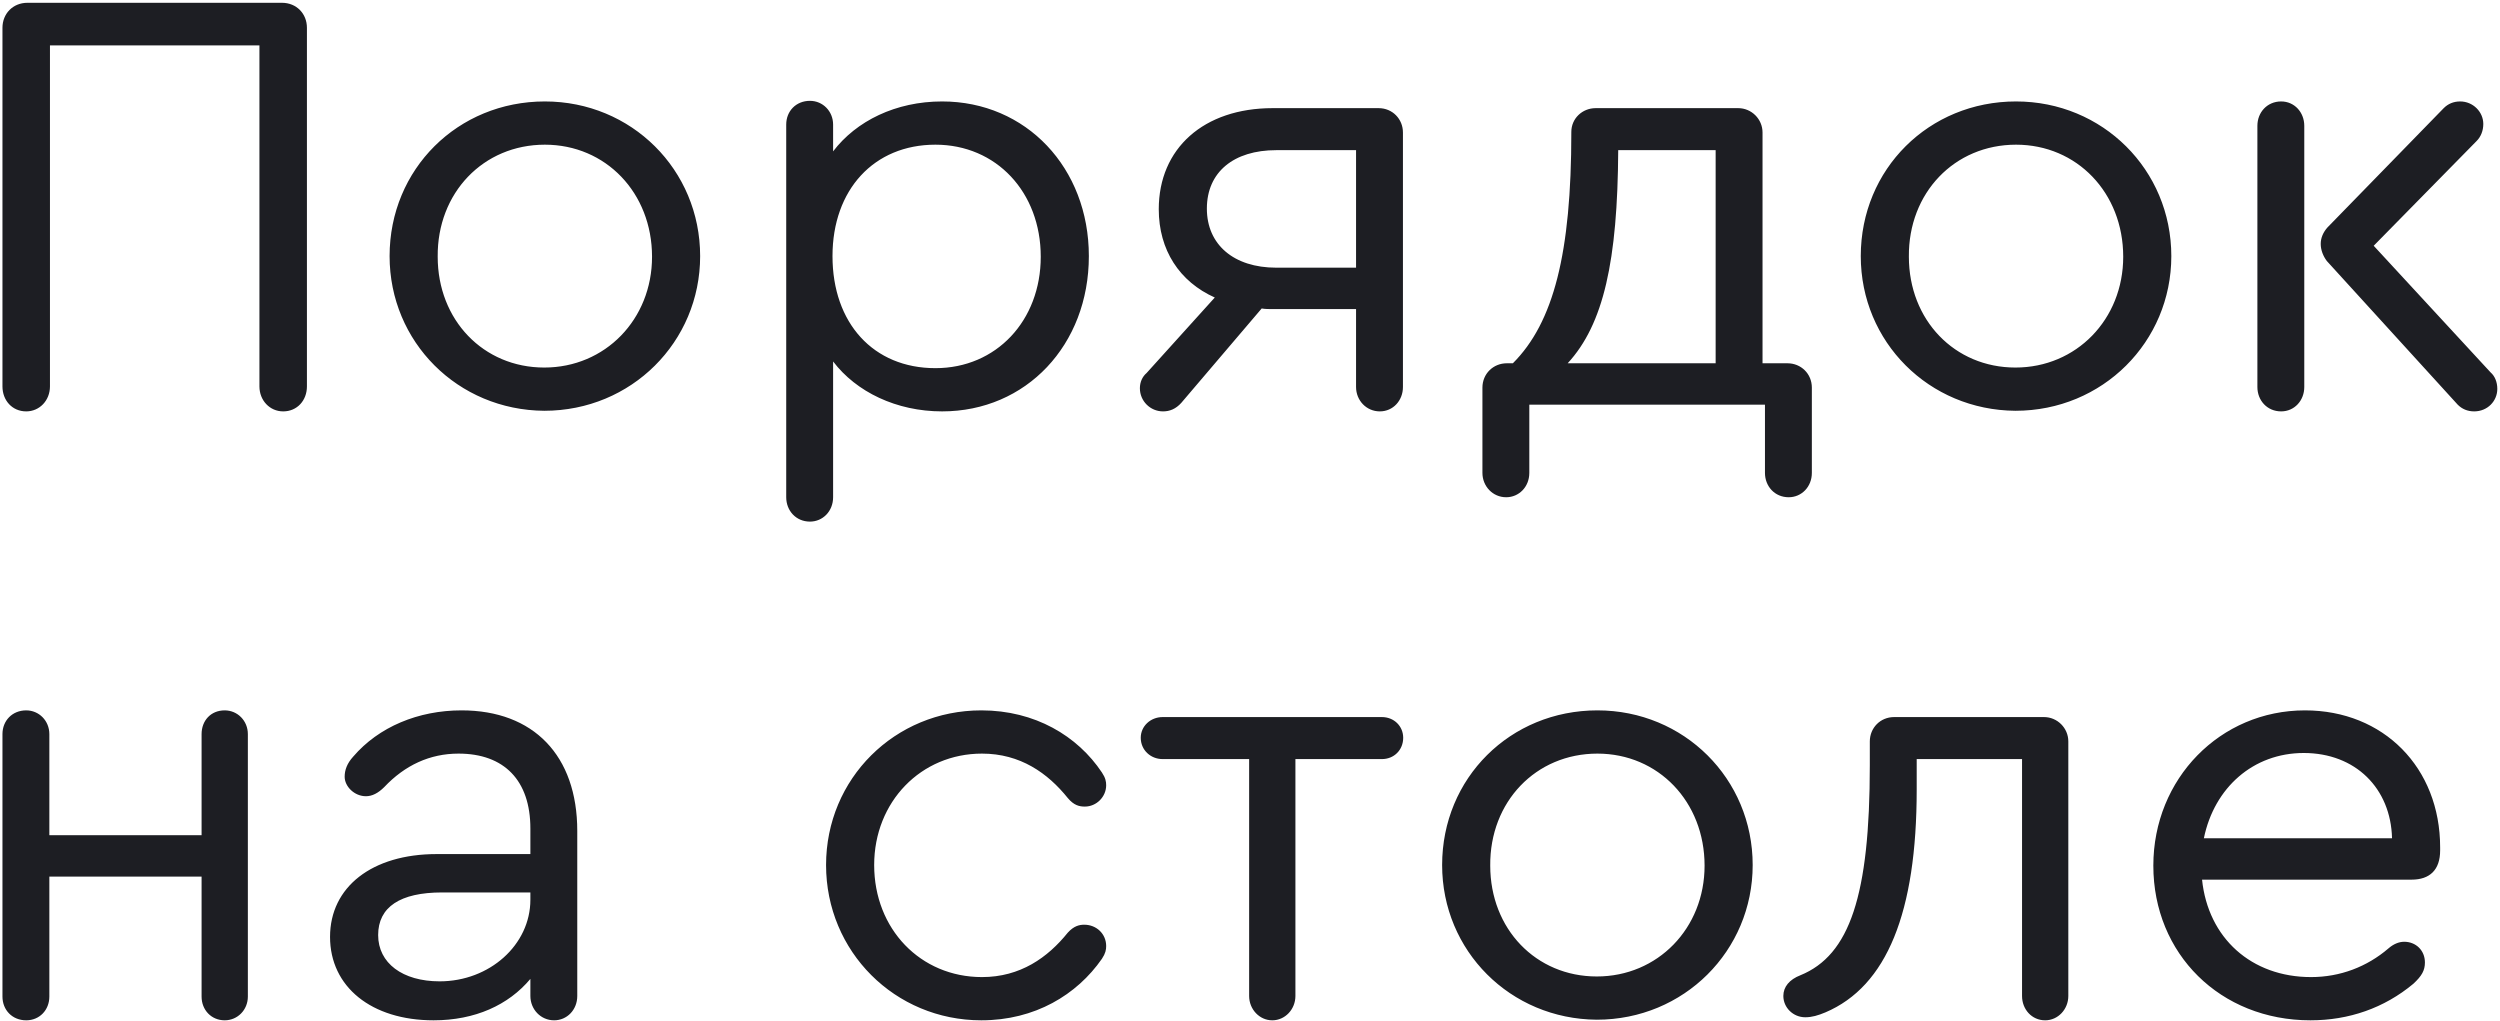 <svg width="661" height="270" viewBox="0 0 661 270" fill="none" xmlns="http://www.w3.org/2000/svg">
<path d="M6.93 108.771C10.472 108.771 13.209 105.873 13.209 102.17V12.01H68.593V102.17C68.593 105.873 71.33 108.771 74.872 108.771C78.575 108.771 81.151 105.873 81.151 102.17V7.341C81.151 3.638 78.414 0.74 74.55 0.74H7.252C3.388 0.74 0.651 3.638 0.651 7.341V102.17C0.651 105.873 3.227 108.771 6.93 108.771ZM144.063 26.822C121.04 26.822 103.008 44.693 103.008 67.716C103.008 90.417 121.04 108.449 143.902 108.61C166.925 108.61 185.118 90.417 185.118 67.716C185.118 44.854 166.925 26.822 144.063 26.822ZM144.063 38.253C160.163 38.253 172.399 50.972 172.399 67.877C172.399 84.46 160.002 97.179 143.902 97.179C127.802 97.179 115.727 84.621 115.727 67.877C115.566 50.972 127.802 38.253 144.063 38.253ZM249.092 26.822C236.856 26.822 226.391 31.974 220.273 40.024V32.94C220.273 29.398 217.536 26.661 214.155 26.661C210.452 26.661 207.876 29.398 207.876 32.94V131.472C207.876 135.014 210.452 137.912 214.155 137.912C217.536 137.912 220.273 135.175 220.273 131.472V95.569C226.391 103.619 237.017 108.771 249.092 108.771C271.31 108.771 287.893 91.222 287.893 67.716C287.893 44.371 271.31 26.822 249.092 26.822ZM247.321 97.34C230.899 97.34 220.112 85.426 220.112 67.716C220.112 50.167 231.06 38.253 247.321 38.253C263.421 38.253 275.174 50.811 275.174 67.877C275.174 84.782 263.421 97.34 247.321 97.34ZM364.498 28.593H336.484C318.291 28.593 306.377 39.219 306.377 55.319C306.377 66.106 311.851 74.478 321.189 78.664L303.157 98.628C302.03 99.594 301.386 101.043 301.386 102.653C301.386 106.034 304.123 108.771 307.504 108.771C309.275 108.771 310.885 108.127 312.334 106.517L333.586 81.562C334.552 81.723 335.518 81.723 336.484 81.723H358.541V102.331C358.541 105.873 361.278 108.771 364.82 108.771C368.362 108.771 370.938 105.873 370.938 102.331V35.033C370.938 31.491 368.201 28.593 364.498 28.593ZM358.541 70.775H337.45C326.18 70.775 319.096 64.657 319.096 55.158C319.096 45.498 326.18 39.702 337.45 39.702H358.541V70.775ZM472.614 96.052H466.013V35.033C466.013 31.491 463.115 28.593 459.573 28.593H421.899C418.357 28.593 415.459 31.33 415.459 34.872V35.033C415.459 66.911 410.79 85.265 400.003 96.052H398.393C394.851 96.052 391.953 98.789 391.953 102.492V125.032C391.953 128.574 394.69 131.472 398.232 131.472C401.613 131.472 404.35 128.735 404.35 125.032V107H466.657V125.032C466.657 128.574 469.233 131.472 472.936 131.472C476.317 131.472 479.054 128.735 479.054 125.032V102.492C479.054 98.789 476.156 96.052 472.614 96.052ZM427.856 39.702H453.616V96.052H414.493C423.992 85.748 427.695 69.004 427.856 39.702ZM533.042 26.822C510.019 26.822 491.987 44.693 491.987 67.716C491.987 90.417 510.019 108.449 532.881 108.61C555.904 108.61 574.097 90.417 574.097 67.716C574.097 44.854 555.904 26.822 533.042 26.822ZM533.042 38.253C549.142 38.253 561.378 50.972 561.378 67.877C561.378 84.46 548.981 97.179 532.881 97.179C516.781 97.179 504.706 84.621 504.706 67.877C504.545 50.972 516.781 38.253 533.042 38.253ZM603.133 26.822C599.43 26.822 596.854 29.72 596.854 33.262V102.331C596.854 105.873 599.43 108.771 603.133 108.771C606.675 108.771 609.251 105.873 609.251 102.331V33.262C609.251 29.72 606.675 26.822 603.133 26.822ZM658.517 98.467L627.605 64.979L654.814 37.287C655.941 36.16 656.585 34.55 656.585 32.779C656.585 29.559 653.848 26.822 650.467 26.822C648.696 26.822 647.247 27.466 646.12 28.593L615.369 60.149C614.242 61.437 613.598 62.886 613.598 64.496C613.598 66.106 614.242 67.716 615.208 69.004L649.823 107C650.95 108.127 652.399 108.771 654.17 108.771C657.712 108.771 660.288 106.034 660.288 102.814C660.288 101.043 659.644 99.433 658.517 98.467ZM59.416 187.822C55.713 187.822 53.298 190.559 53.298 194.101V220.827H13.048V194.101C13.048 190.559 10.311 187.822 6.93 187.822C3.227 187.822 0.651 190.559 0.651 194.101V263.492C0.651 267.034 3.227 269.771 6.93 269.771C10.472 269.771 13.048 267.034 13.048 263.492V231.775H53.298V263.492C53.298 267.034 55.874 269.771 59.416 269.771C62.797 269.771 65.534 267.034 65.534 263.492V194.101C65.534 190.559 62.797 187.822 59.416 187.822ZM122.039 187.822C110.608 187.822 100.143 192.169 93.381 200.058C91.771 201.829 91.127 203.6 91.127 205.371C91.127 207.947 93.703 210.523 96.762 210.523C98.372 210.523 99.982 209.718 101.592 208.108C107.066 202.312 113.667 199.253 121.234 199.253C133.309 199.253 140.232 206.337 140.232 219.056V225.818H115.438C98.372 225.818 87.263 234.512 87.263 247.714C87.263 260.916 98.211 269.771 114.633 269.771C125.581 269.771 134.436 265.746 140.232 258.823V263.331C140.232 266.873 142.969 269.771 146.511 269.771C149.892 269.771 152.629 267.034 152.629 263.331V219.7C152.629 199.736 141.037 187.822 122.039 187.822ZM116.243 259.467C106.422 259.467 99.982 254.637 99.982 247.231C99.982 239.825 105.778 235.961 116.887 235.961H140.232V237.893C140.232 249.807 129.445 259.467 116.243 259.467ZM259.467 269.771C273.635 269.771 284.744 263.009 291.345 253.51C292.311 252.061 292.472 251.095 292.472 250.129C292.472 246.909 289.896 244.494 286.676 244.494C285.388 244.494 283.939 244.816 282.329 246.587C277.016 253.188 269.771 258.34 259.628 258.34C243.367 258.34 231.131 245.621 231.131 228.716C231.131 211.972 243.528 199.253 259.628 199.253C269.771 199.253 277.016 204.405 282.329 211.006C283.939 212.938 285.388 213.26 286.837 213.26C289.896 213.26 292.472 210.684 292.472 207.625C292.472 206.659 292.311 205.693 291.345 204.244C284.905 194.584 273.635 187.822 259.467 187.822C236.605 187.822 218.412 205.854 218.412 228.716C218.412 251.578 236.605 269.771 259.467 269.771ZM336.39 269.771C339.771 269.771 342.508 266.873 342.508 263.331V200.702H365.37C368.59 200.702 371.005 198.287 371.005 195.067C371.005 192.008 368.59 189.593 365.37 189.593H307.41C304.19 189.593 301.614 192.008 301.614 195.067C301.614 198.287 304.19 200.702 307.41 200.702H330.272V263.331C330.272 266.873 333.009 269.771 336.39 269.771ZM422.354 187.822C399.331 187.822 381.299 205.693 381.299 228.716C381.299 251.417 399.331 269.449 422.193 269.61C445.216 269.61 463.409 251.417 463.409 228.716C463.409 205.854 445.216 187.822 422.354 187.822ZM422.354 199.253C438.454 199.253 450.69 211.972 450.69 228.877C450.69 245.46 438.293 258.179 422.193 258.179C406.093 258.179 394.018 245.621 394.018 228.877C393.857 211.972 406.093 199.253 422.354 199.253ZM540.424 189.593H500.818C497.115 189.593 494.378 192.491 494.378 196.033V202.312C494.378 236.766 489.065 252.544 476.024 257.857C473.126 258.984 471.516 260.916 471.516 263.331C471.516 266.39 474.092 268.966 477.312 268.966C479.083 268.966 480.693 268.483 482.625 267.678C498.886 260.755 506.775 241.274 506.775 208.752V200.702H534.628V263.331C534.628 266.873 537.204 269.771 540.746 269.771C544.127 269.771 546.864 266.873 546.864 263.331V196.033C546.864 192.491 543.966 189.593 540.424 189.593ZM609.431 187.822C587.052 187.822 569.342 205.854 569.342 228.877C569.342 252.222 587.052 269.771 610.88 269.771C621.023 269.771 630.361 266.551 638.089 260.111C640.343 258.018 641.148 256.569 641.148 254.476C641.148 251.256 638.733 249.002 635.674 249.002C634.225 249.002 632.776 249.646 631.488 250.773C625.853 255.603 618.769 258.34 611.041 258.34C595.263 258.34 583.832 248.036 582.222 232.58H637.606C642.436 232.58 645.173 230.004 645.173 224.852V224.047C645.173 202.956 630.2 187.822 609.431 187.822ZM609.109 199.092C622.794 199.092 632.132 208.43 632.454 221.632H582.705C585.442 208.269 595.746 199.092 609.109 199.092Z" fill="#1D1E23"/>
</svg>
